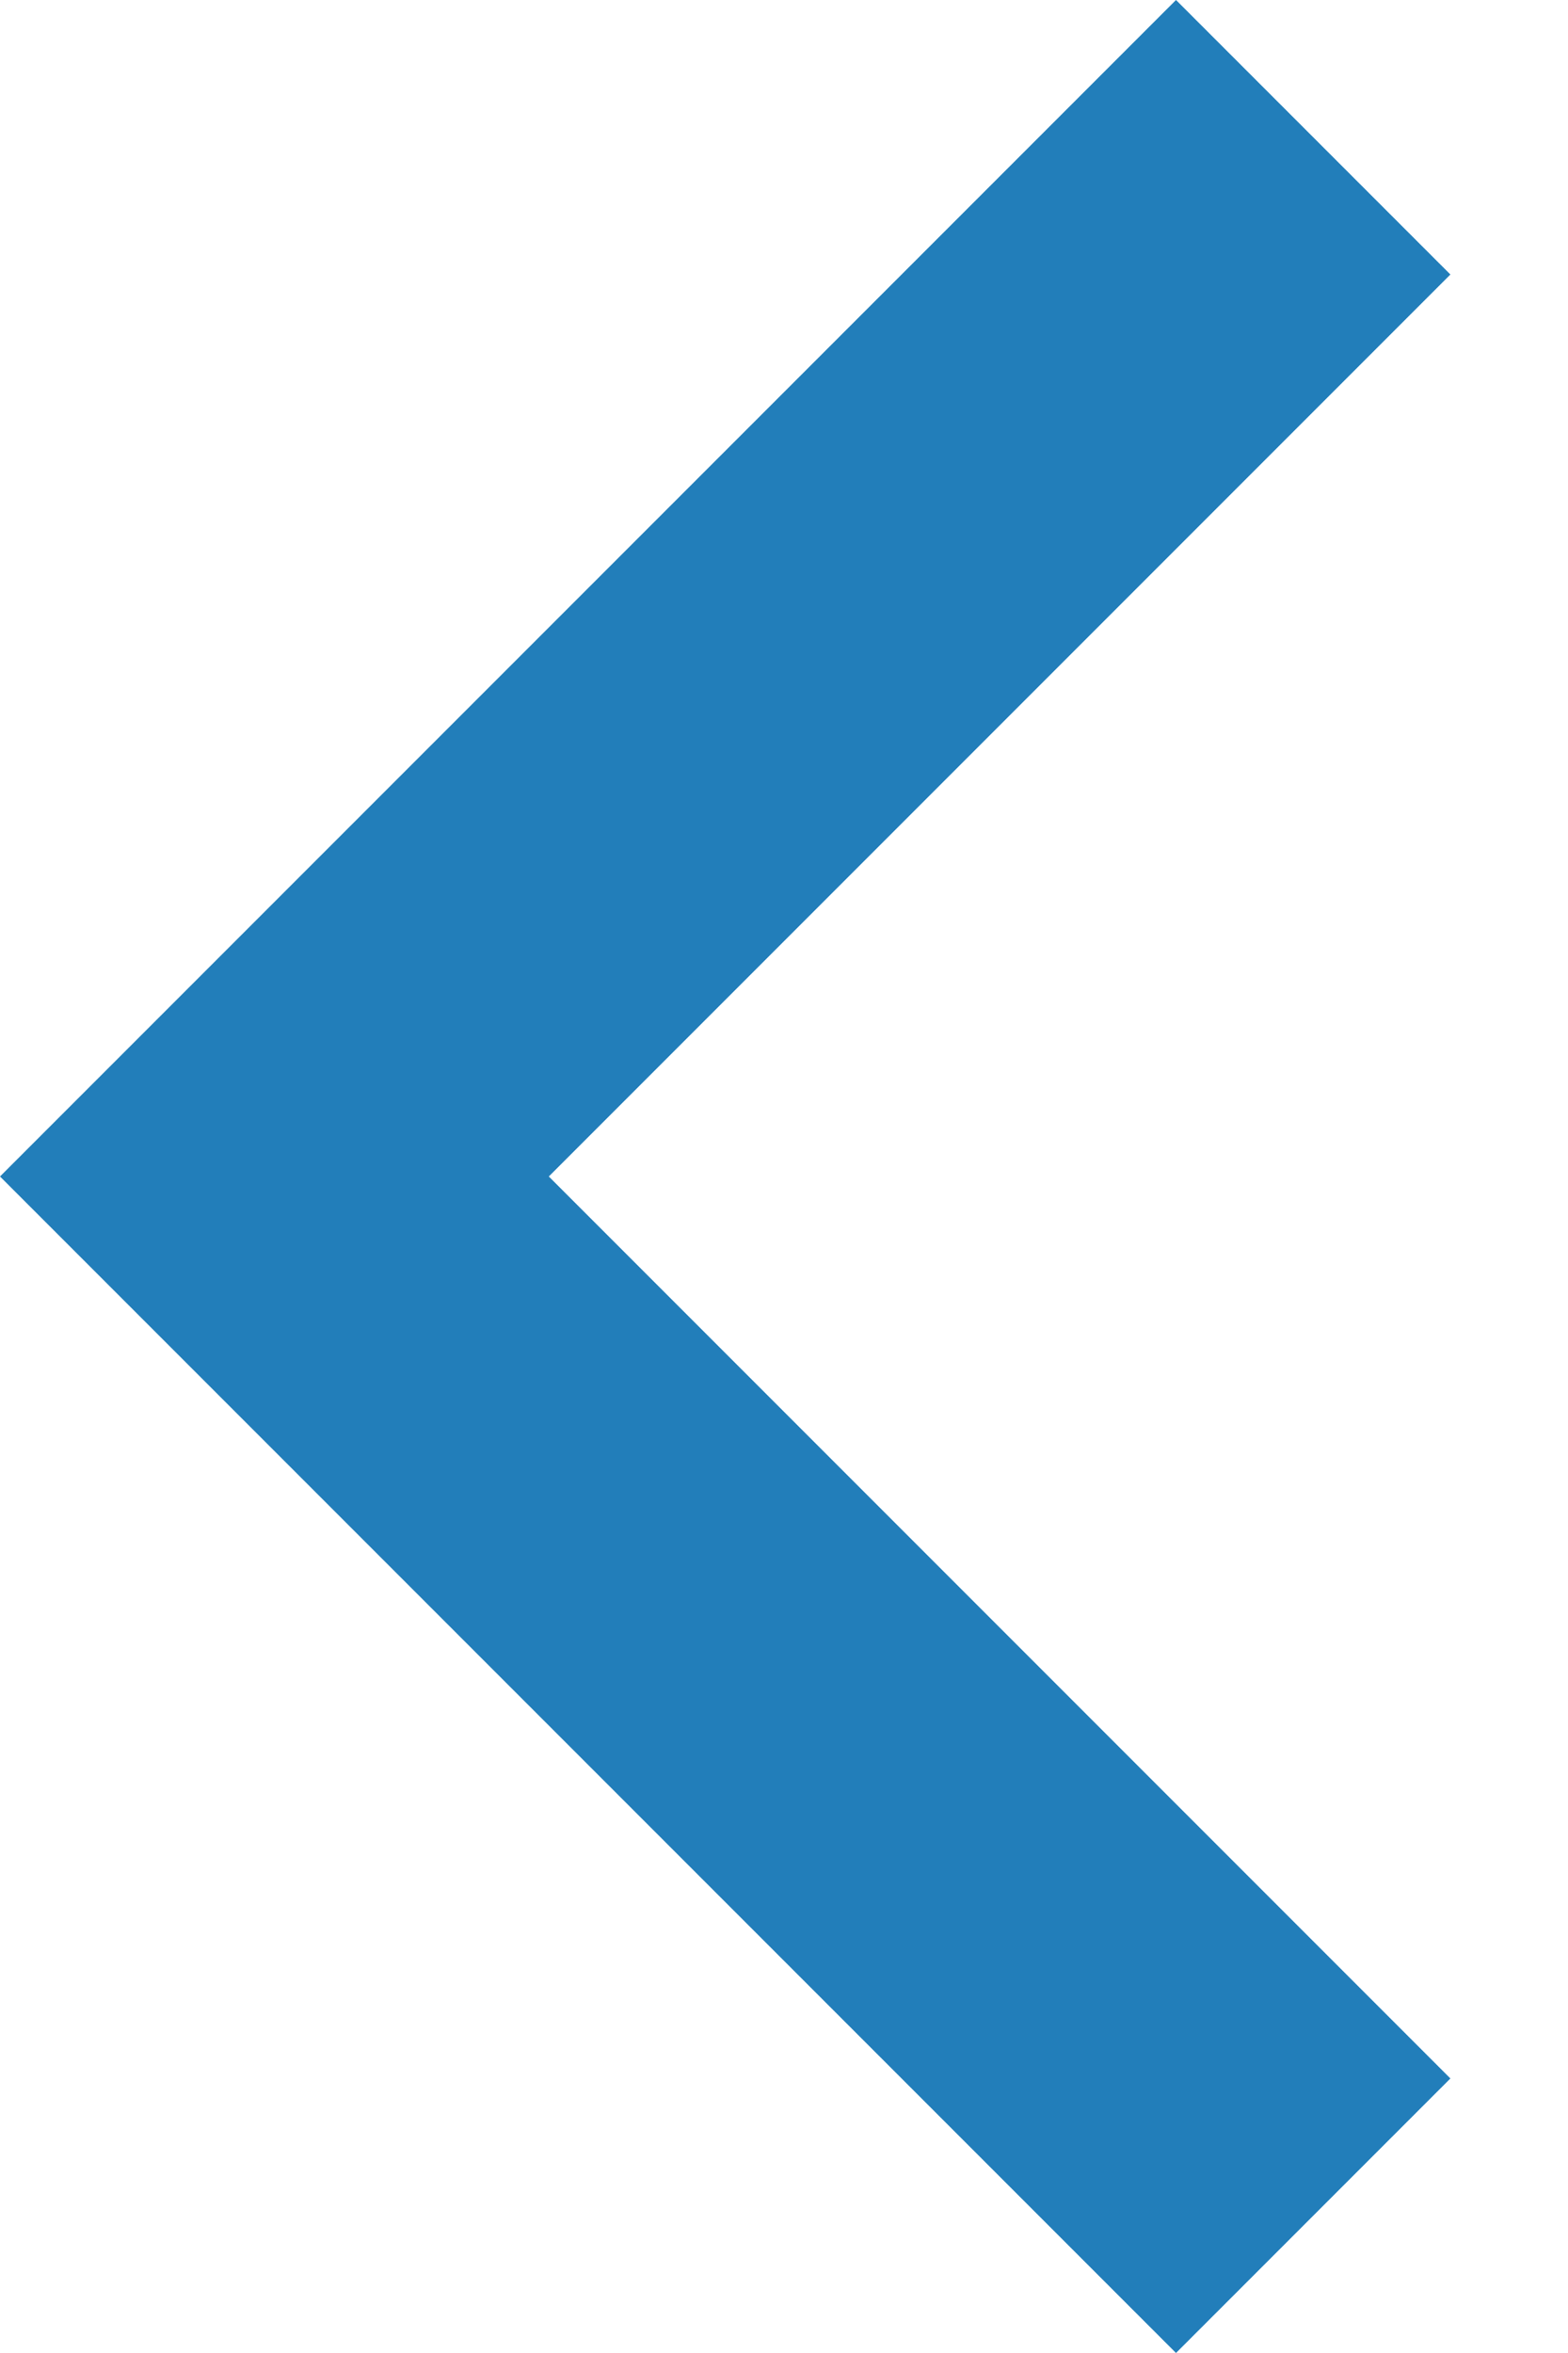 <?xml version="1.0" encoding="UTF-8" standalone="no"?>
<svg width="8px" height="12px" viewBox="0 0 8 12" version="1.1" xmlns="http://www.w3.org/2000/svg" xmlns:xlink="http://www.w3.org/1999/xlink">
    <!-- Generator: Sketch 46.2 (44496) - http://www.bohemiancoding.com/sketch -->
    <title>Shape</title>
    <desc>Created with Sketch.</desc>
    <defs></defs>
    <g id="Page-1" stroke="none" stroke-width="1" fill="none" fill-rule="evenodd">
        <g id="Реестр" transform="translate(-533, -681)" fill="#227EBA">
            <g id="Group-6" transform="translate(533, 675)">
                <g id="Group-9" transform="translate(0, 3)">
                    <g id="chevron-right-copy" transform="translate(4, 9) scale(-1, 1) translate(-4, -9) translate(0, 3)">
                        <polygon id="Shape" points="0.6 1.4 2 0 8 6 2 12 0.6 10.6 5.2 6"></polygon>
                    </g>
                </g>
            </g>
        </g>
    </g>
</svg>